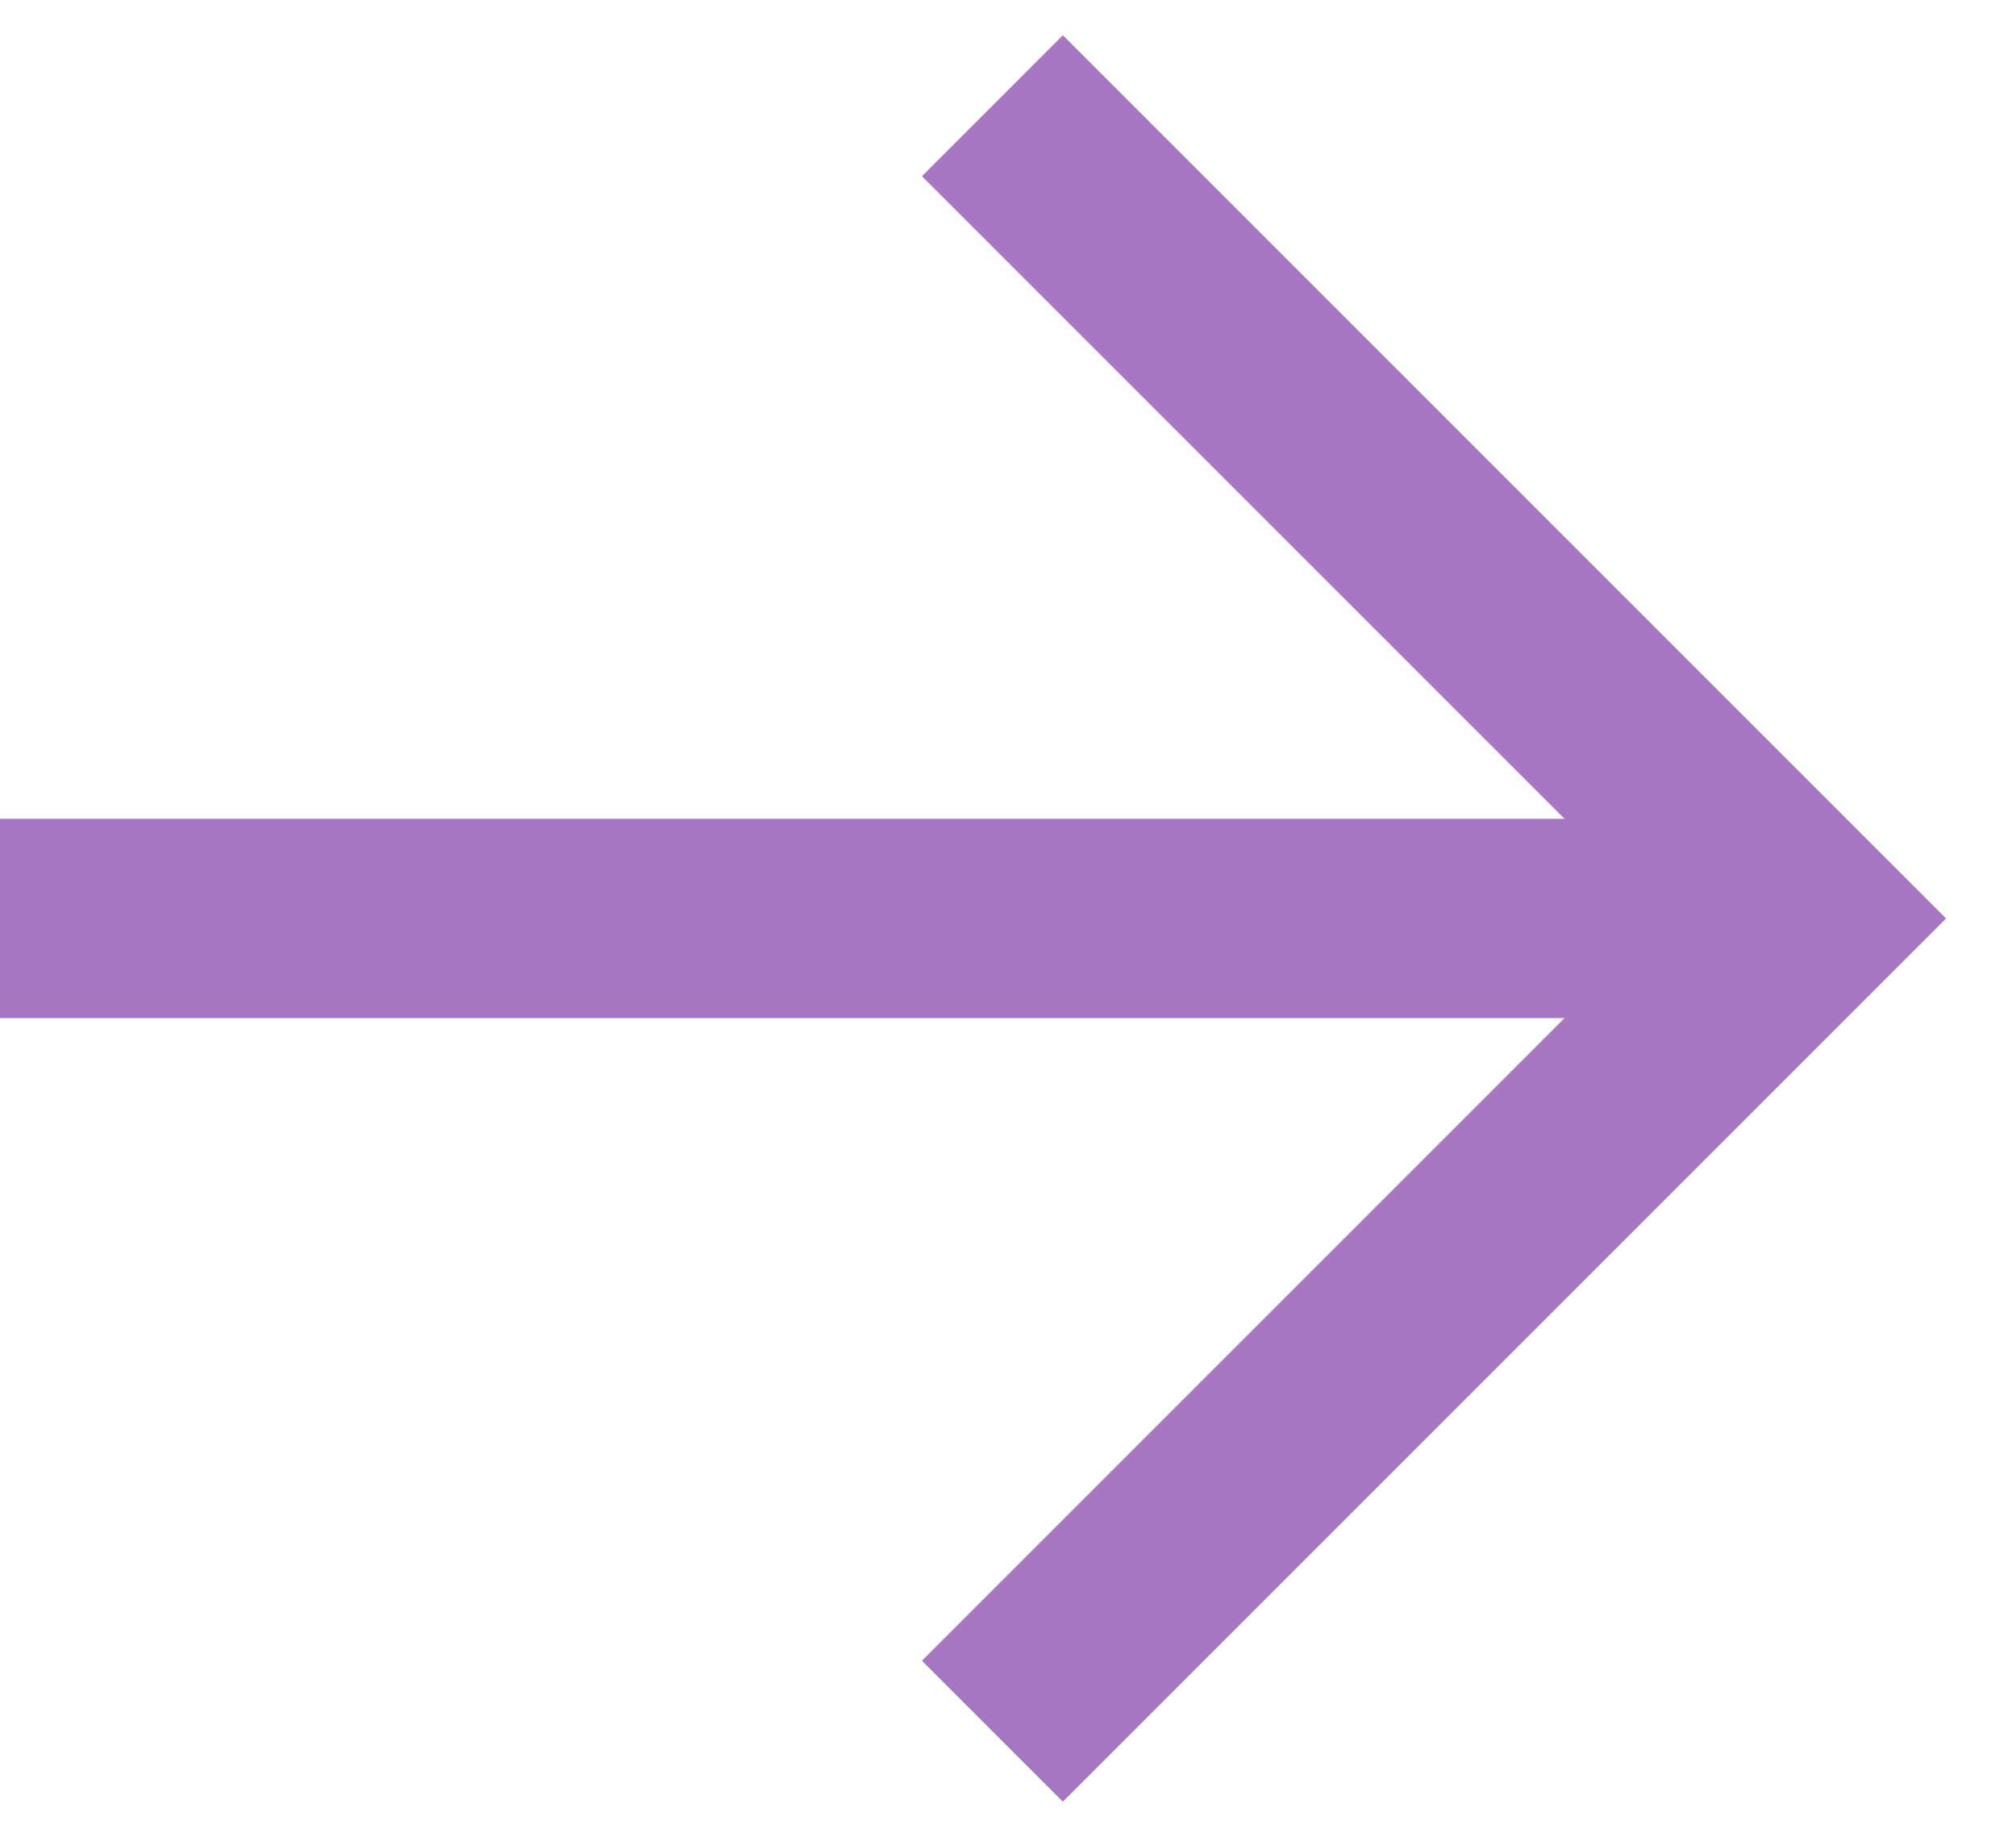 <svg xmlns="http://www.w3.org/2000/svg" width="20.229" height="18.43" viewBox="0 0 20.229 18.43"><defs><style>.a{fill:none;stroke:#A776C0;stroke-width:2px;}</style></defs><g transform="translate(0 1.061)"><line class="a" x2="17.385" transform="translate(0 8.155)"/><path class="a" d="M3569.1,2448.155l8.155,8.155-8.155,8.155" transform="translate(-3559.142 -2448.155)"/></g></svg>